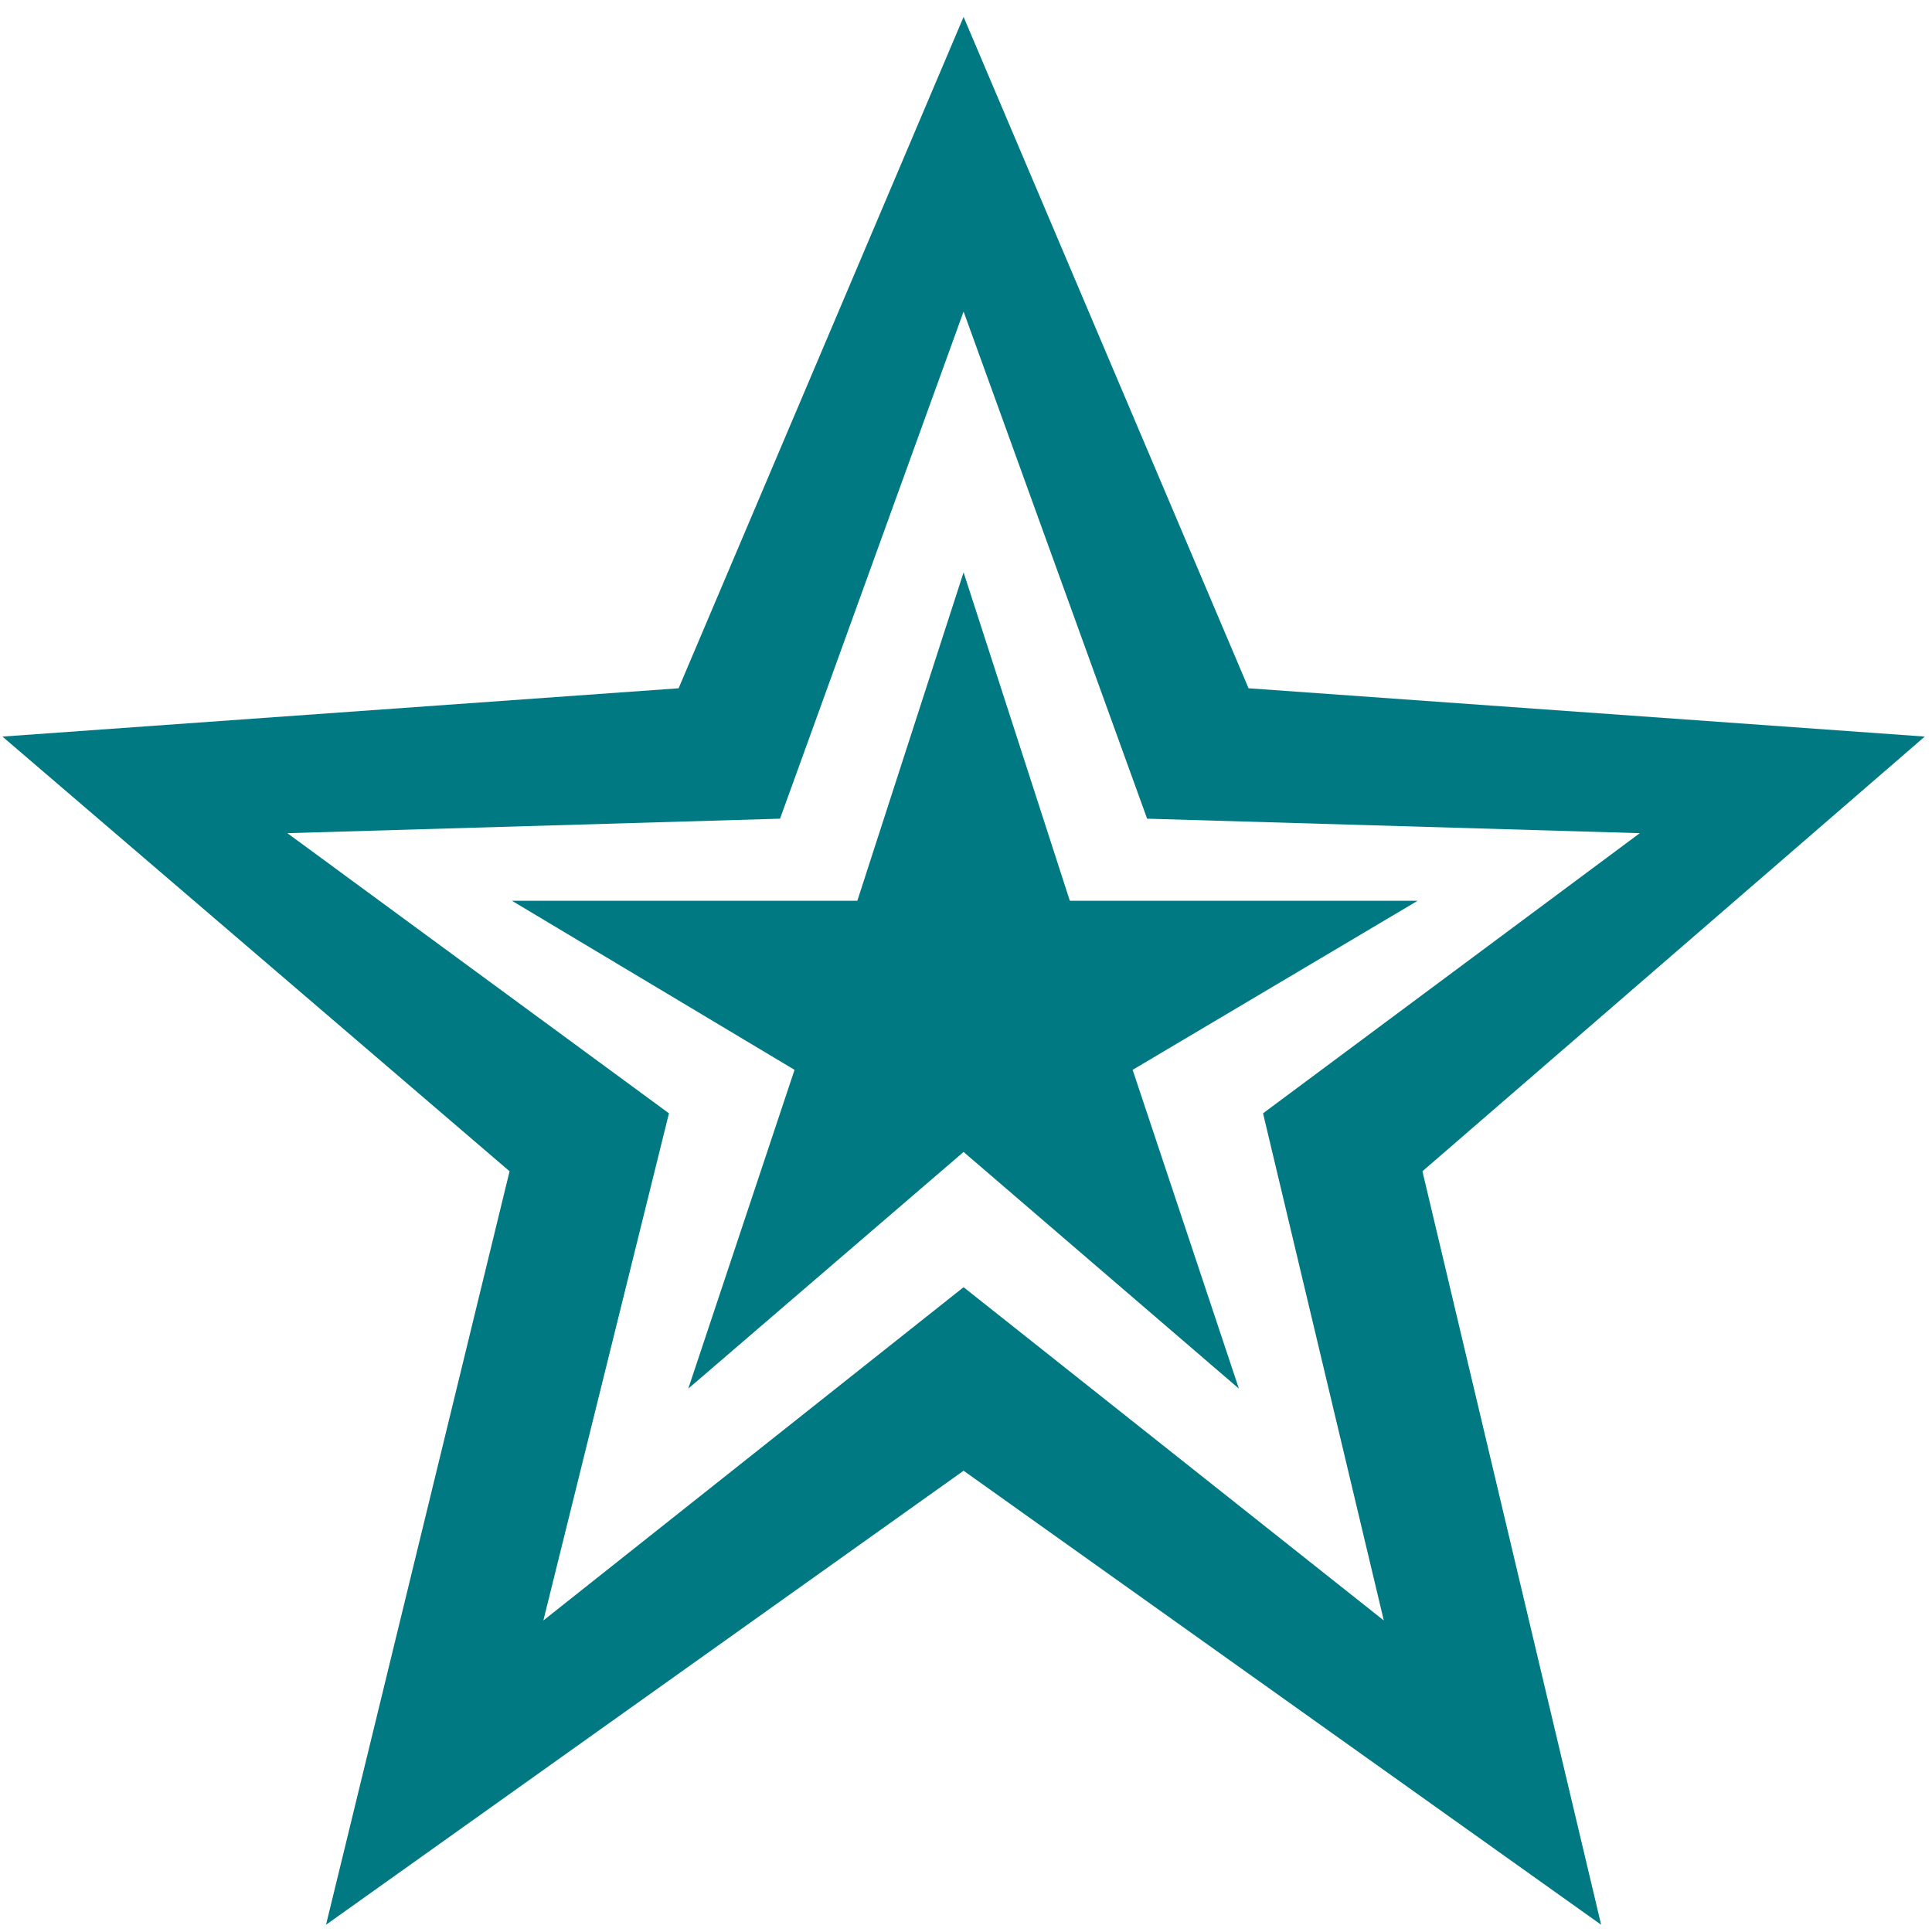 <svg width="96" height="96" viewBox="0 0 96 96" fill="none" xmlns="http://www.w3.org/2000/svg">
<path d="M16.2 95.64L25.32 58.2L0.12 36.6L33.72 34.2L47.88 0.84L62.04 34.2L95.64 36.6L70.68 58.2L79.56 95.64L47.88 73.08L16.2 95.64ZM27 80.52L47.88 63.96L68.76 80.52L62.76 55.32L81.48 41.4L57 40.68L47.88 15.48L38.76 40.68L14.28 41.4L33.24 55.32L27 80.52ZM34.2 69L39.48 53.16L25.44 44.76H42.6L47.88 28.44L53.16 44.76H70.44L56.28 53.16L61.56 69L47.88 57.24L34.2 69Z" fill="rgb(0,121,131)"/>
</svg>
